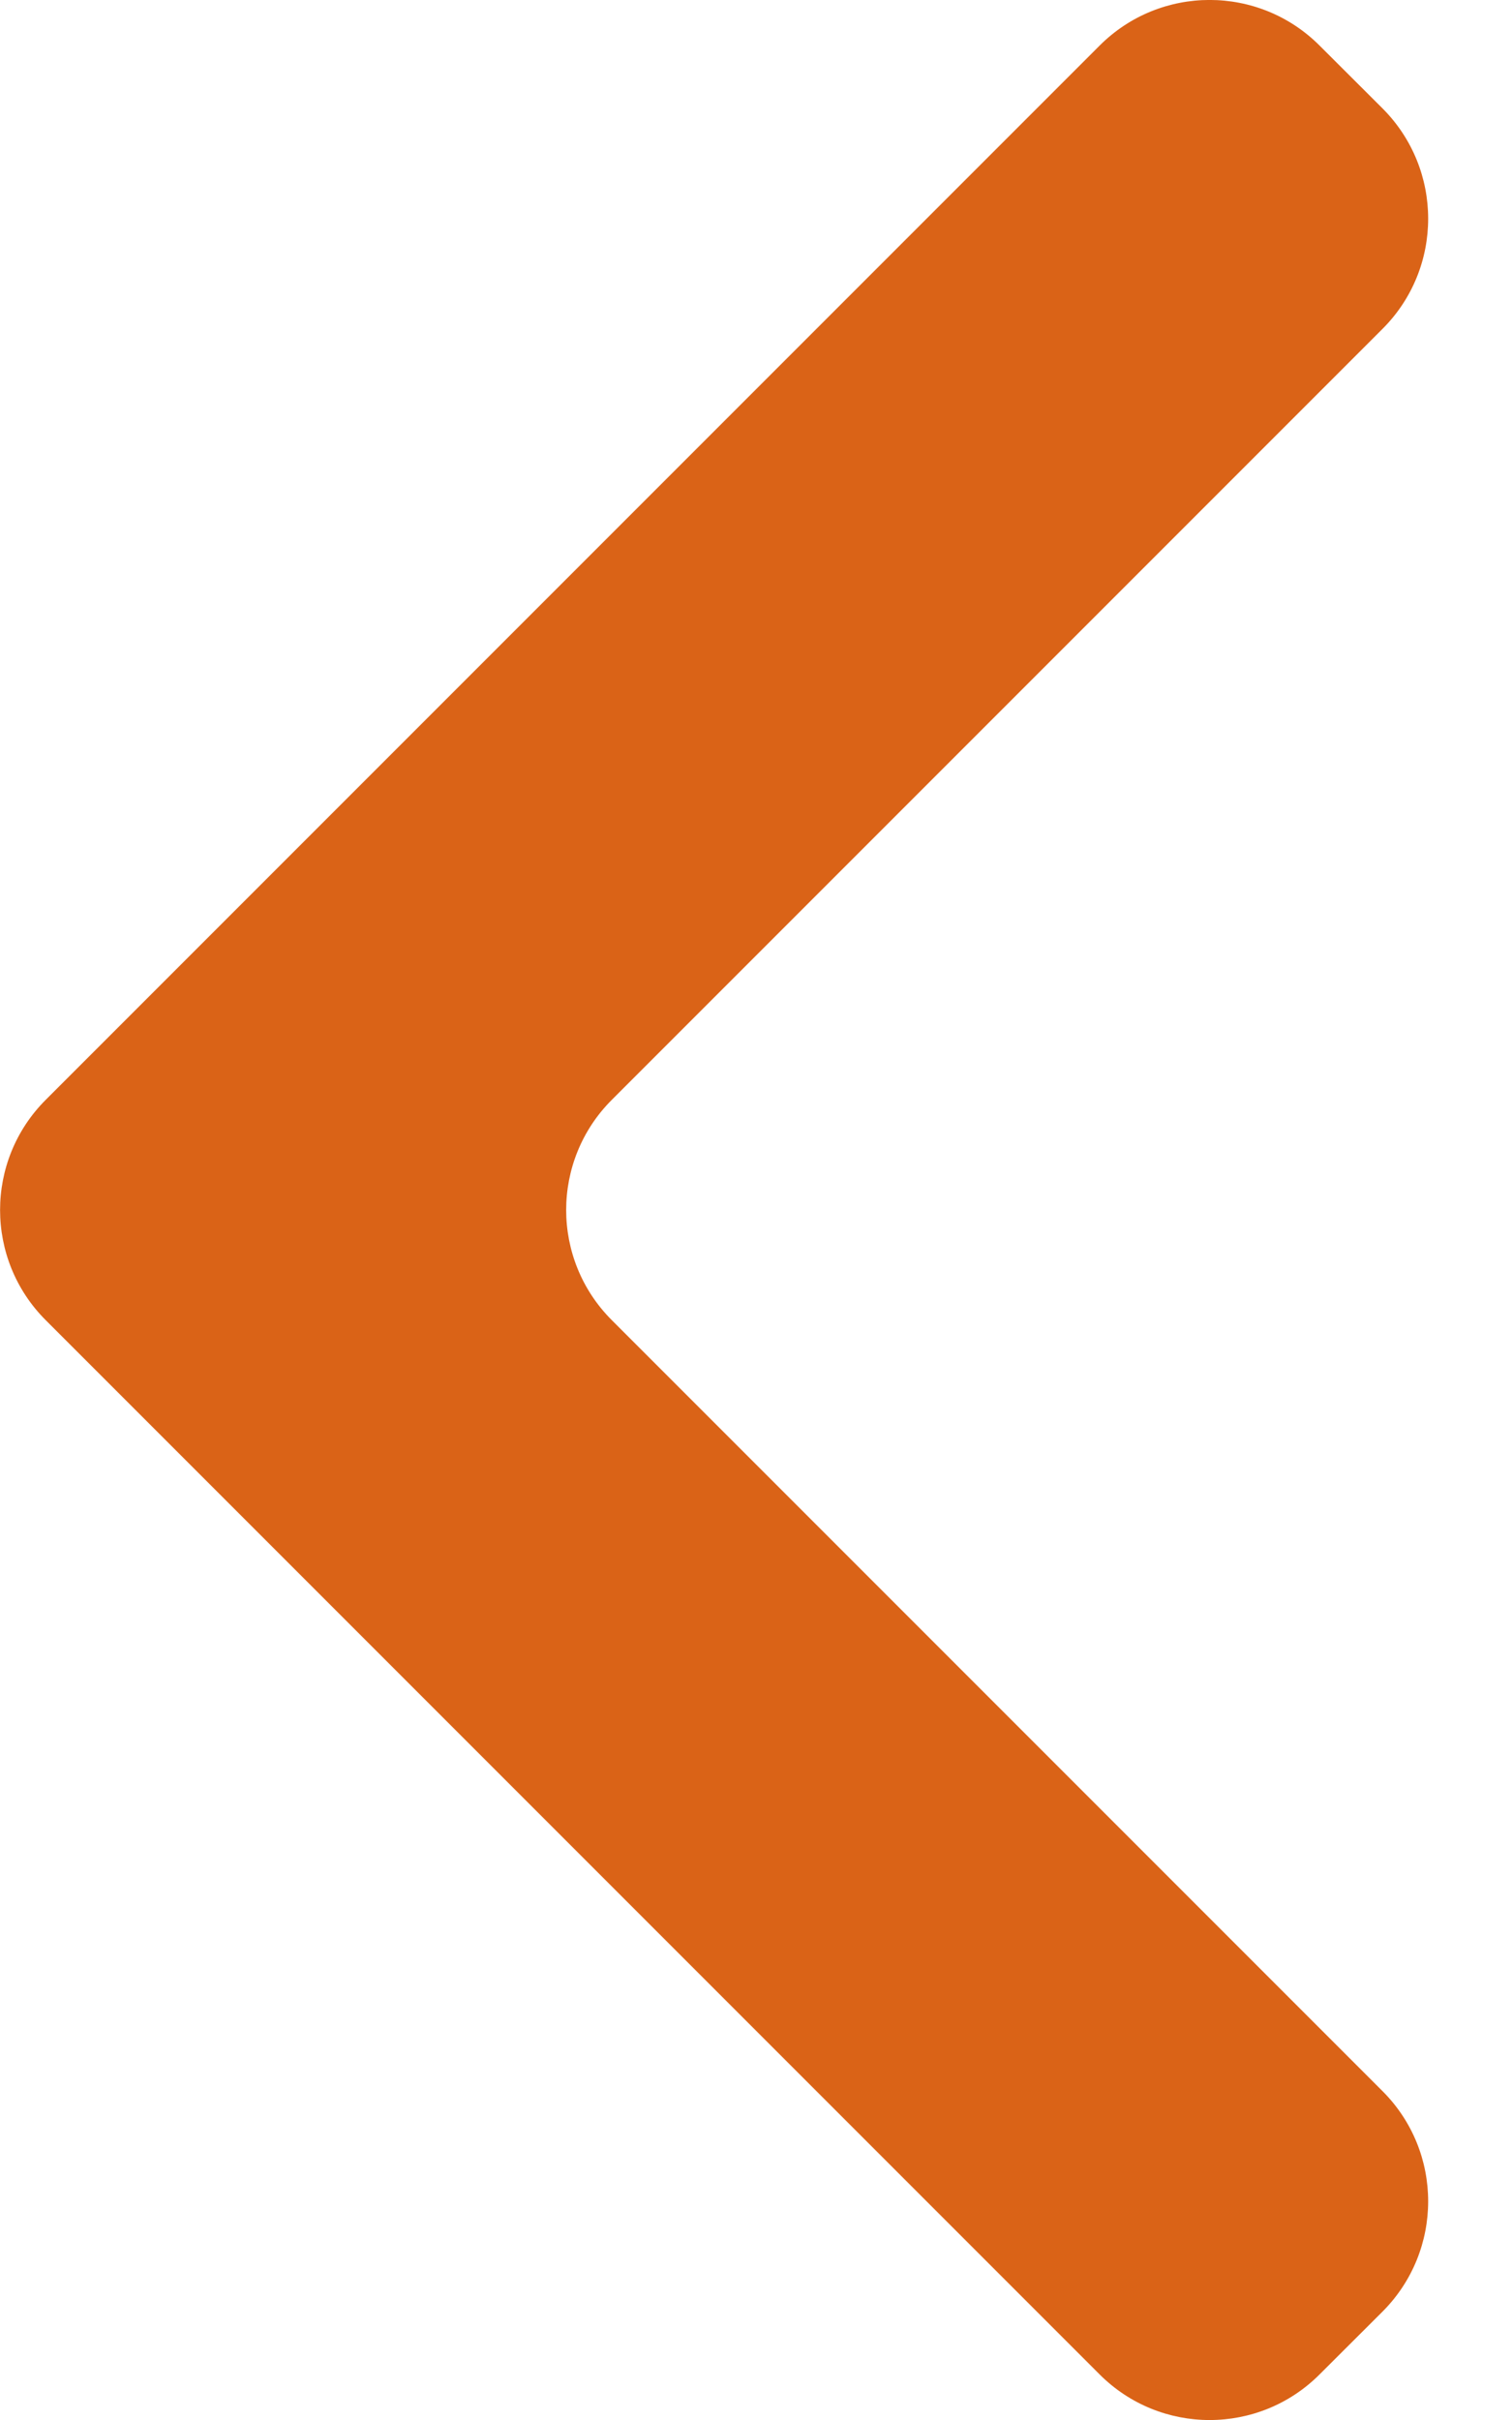 <svg width="10" height="16" viewBox="0 0 10 16" fill="none" xmlns="http://www.w3.org/2000/svg">
<path d="M4.046 7.272C3.644 7.674 3.644 8.326 4.046 8.728L9.144 13.826C9.546 14.228 9.546 14.88 9.144 15.283L8.728 15.698C8.326 16.101 7.674 16.101 7.272 15.698L0.302 8.728C-0.1 8.326 -0.1 7.674 0.302 7.272L7.272 0.302C7.674 -0.101 8.326 -0.101 8.728 0.302L9.144 0.717C9.546 1.12 9.546 1.772 9.144 2.174L4.046 7.272Z" fill="#DA6317"/>
</svg>
